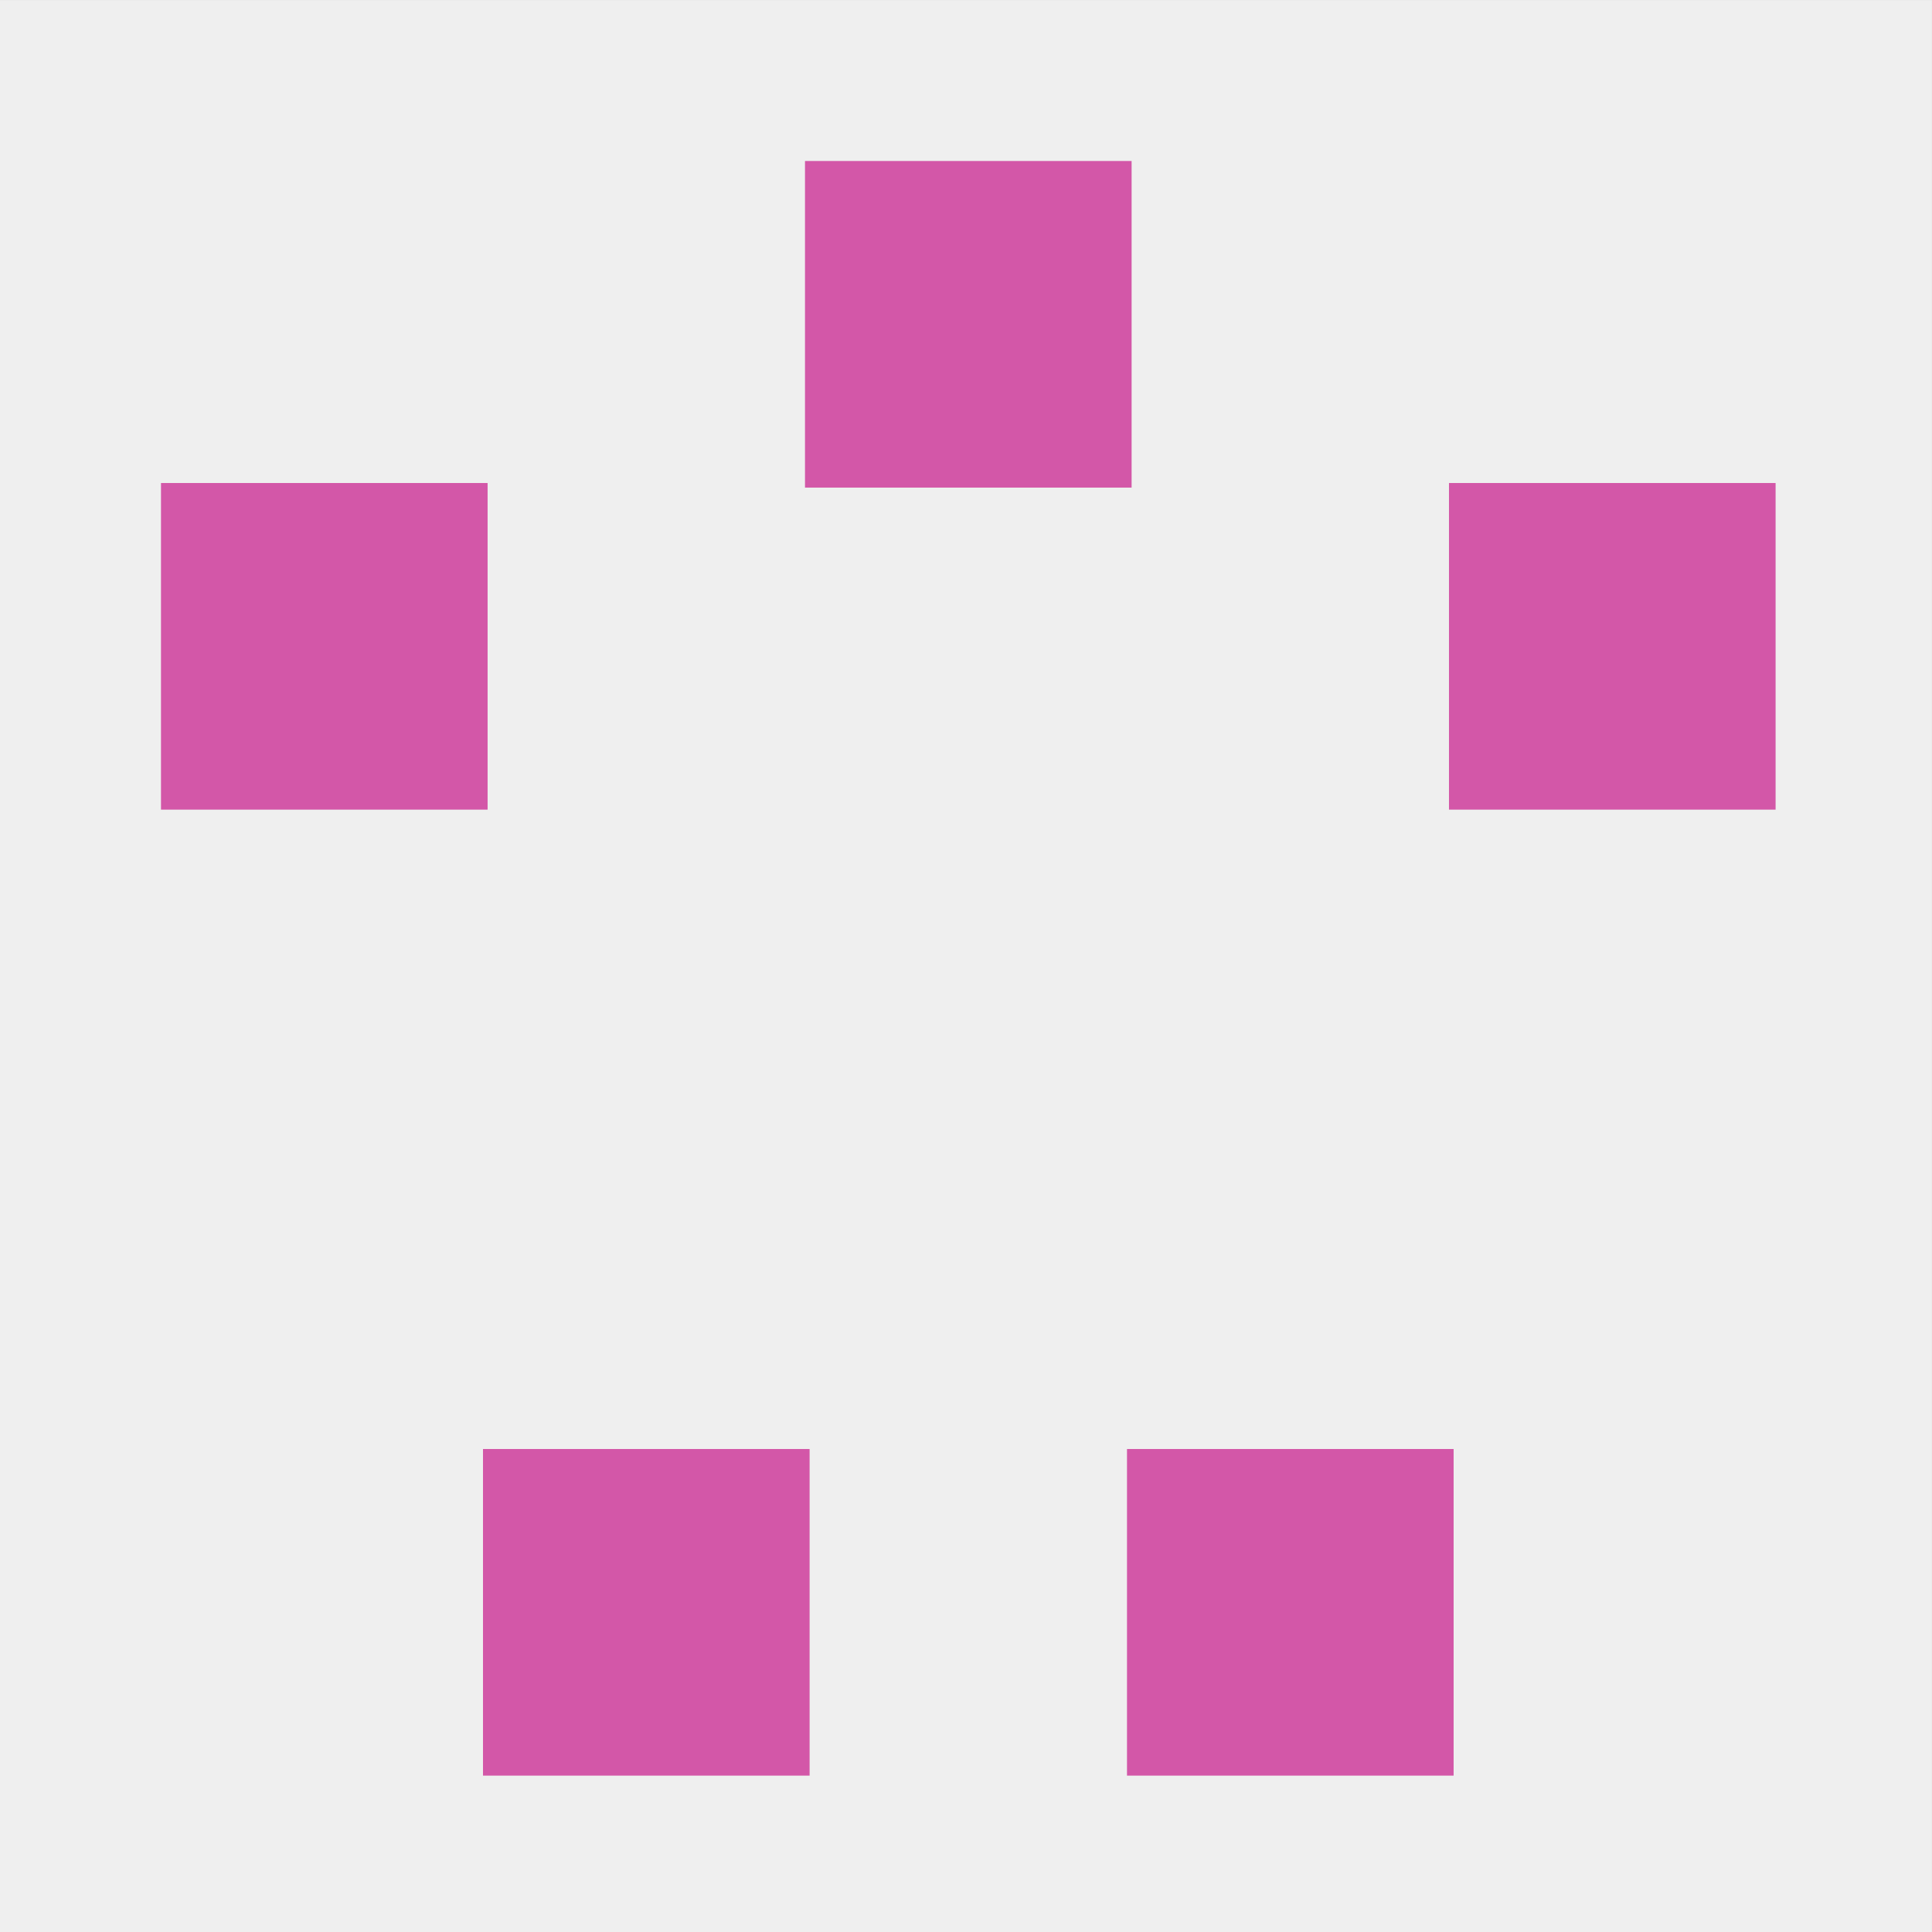 <?xml version="1.0" encoding="UTF-8" standalone="no"?>
<!-- Created with Inkscape (http://www.inkscape.org/) -->

<svg
   xmlns:dc="http://purl.org/dc/elements/1.1/"
   xmlns:cc="http://creativecommons.org/ns#"
   xmlns:rdf="http://www.w3.org/1999/02/22-rdf-syntax-ns#"
   xmlns:svg="http://www.w3.org/2000/svg"
   xmlns="http://www.w3.org/2000/svg"
   xmlns:sodipodi="http://sodipodi.sourceforge.net/DTD/sodipodi-0.dtd"
   xmlns:inkscape="http://www.inkscape.org/namespaces/inkscape"
   width="111.125mm"
   height="111.125mm"
   viewBox="0 0 111.125 111.125"
   version="1.1"
   id="svg8"
   inkscape:version="0.92.1 r"
   sodipodi:docname="logo.svg">
  <rect x="0" y="0" width="111.125" height="111.125" fill="#333333" stroke="none"/>
  <defs
     id="defs2" />
  <sodipodi:namedview
     id="base"
     pagecolor="#ffffff"
     bordercolor="#666666"
     borderopacity="1.0"
     inkscape:pageopacity="0.0"
     inkscape:pageshadow="2"
     inkscape:zoom="0.93618916"
     inkscape:cx="67.244896"
     inkscape:cy="89.56375"
     inkscape:document-units="mm"
     inkscape:current-layer="g4561"
     showgrid="false"
     fit-margin-top="0"
     fit-margin-left="0"
     fit-margin-right="0"
     fit-margin-bottom="0"
     inkscape:window-width="1600"
     inkscape:window-height="858"
     inkscape:window-x="0"
     inkscape:window-y="42"
     inkscape:window-maximized="1" />
  <g
     inkscape:label="Layer 1"
     inkscape:groupmode="layer"
     id="layer1"
     transform="translate(-47.637,-106.074)">
    <g
       id="g4561"
       transform="translate(0.39,0.708)">
      <path
         style="fill:#efefef;stroke-width:0.265"
         d="m 47.247,160.929 v -55.562 h 55.562 55.562 v 55.562 55.562 h -55.562 -55.562 z"
         id="path4565"
         inkscape:connector-curvature="0" />
      <path
         style="fill:#d357a8;stroke-width:0.265"
         d="m 75.028,198.103 v -9.393 h 9.393 9.393 v 9.393 9.393 h -9.393 -9.393 z m 37.042,0 v -9.393 h 9.393 9.393 v 9.393 9.393 h -9.393 -9.393 z m -55.563,-55.562 v -9.393 h 9.393 9.393 v 9.393 9.393 h -9.393 -9.393 z m 74.083,0 v -9.393 h 9.393 9.393 v 9.393 9.393 h -9.393 -9.393 z M 93.549,124.019 v -9.393 h 9.393 9.393 v 9.393 9.393 h -9.393 -9.393 z"
         id="path4563"
         inkscape:connector-curvature="0" />
    </g>
  </g>
</svg>
